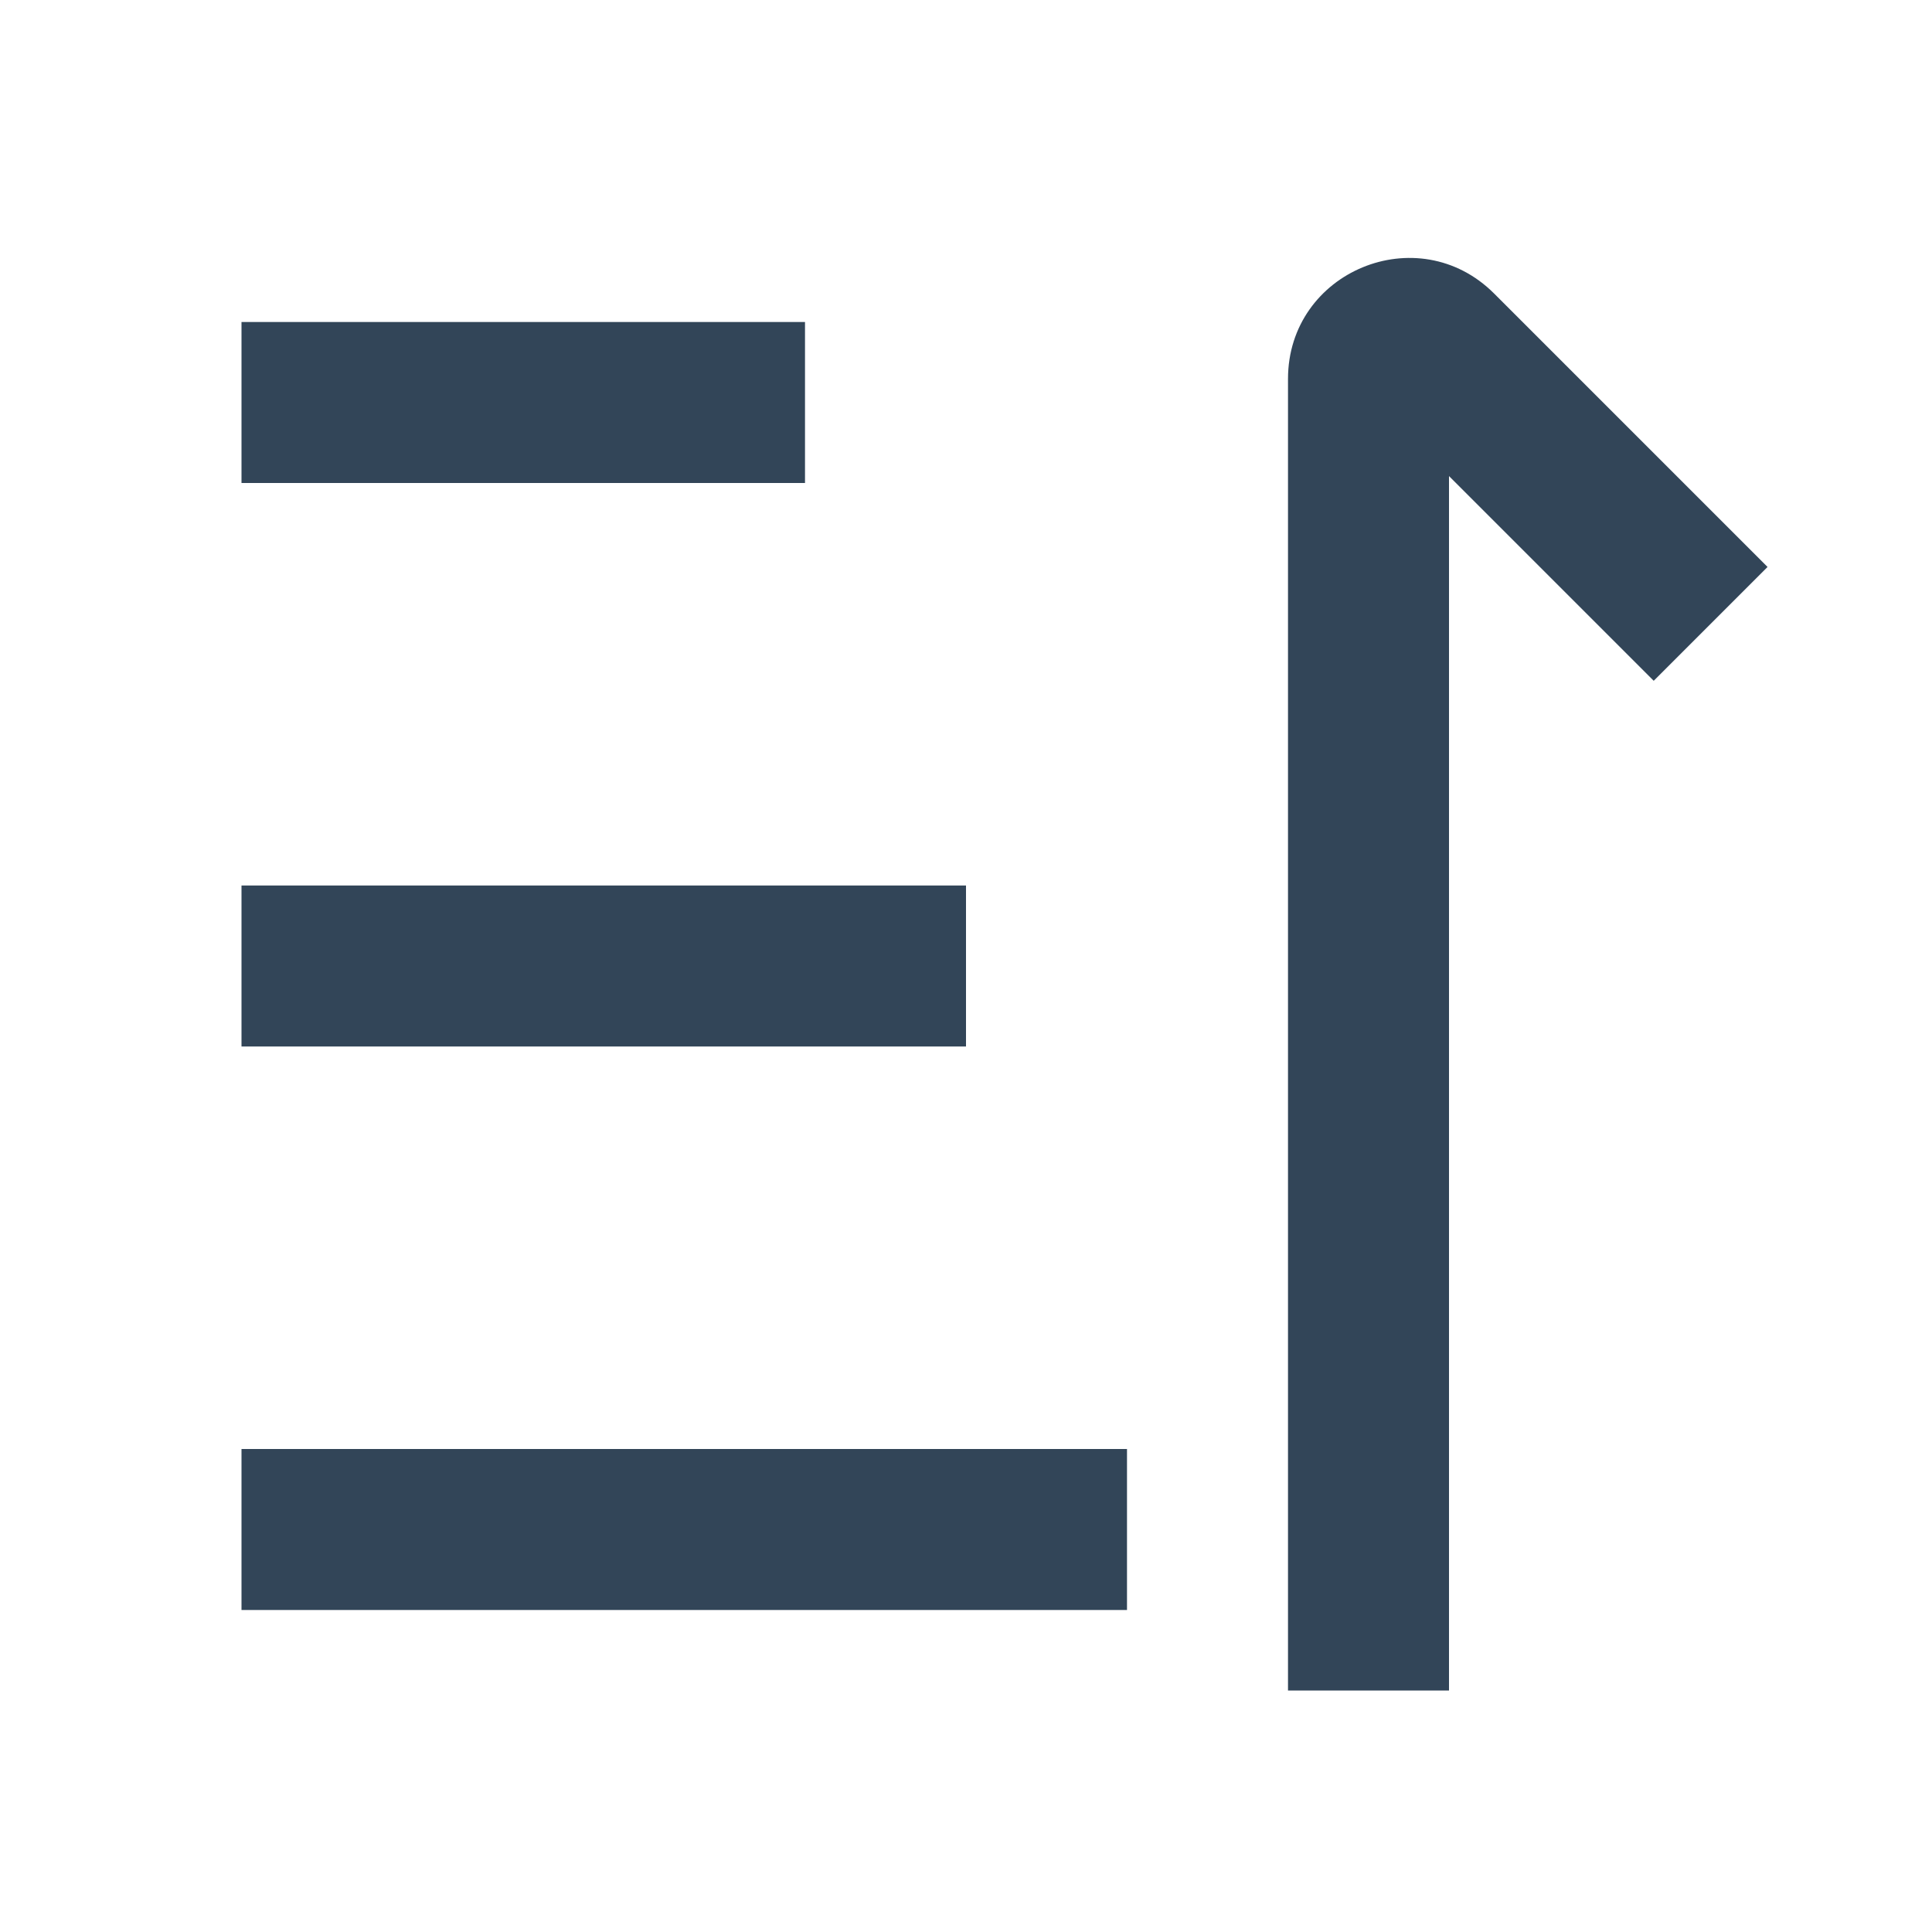 <svg width="48" height="48" viewBox="0 0 48 48" fill="none" xmlns="http://www.w3.org/2000/svg">
<path d="M32 42V9.414C32 6.742 35.231 5.403 37.121 7.293L43.914 14.086L41.086 16.914L36 11.828V42H32Z" fill="#324558"/>
<path d="M20 8H6V12H20V8Z" fill="#324558"/>
<path d="M6 22H24V26H6V22Z" fill="#324558"/>
<path d="M28 36H6V40H28V36Z" fill="#324558"/>
</svg>
